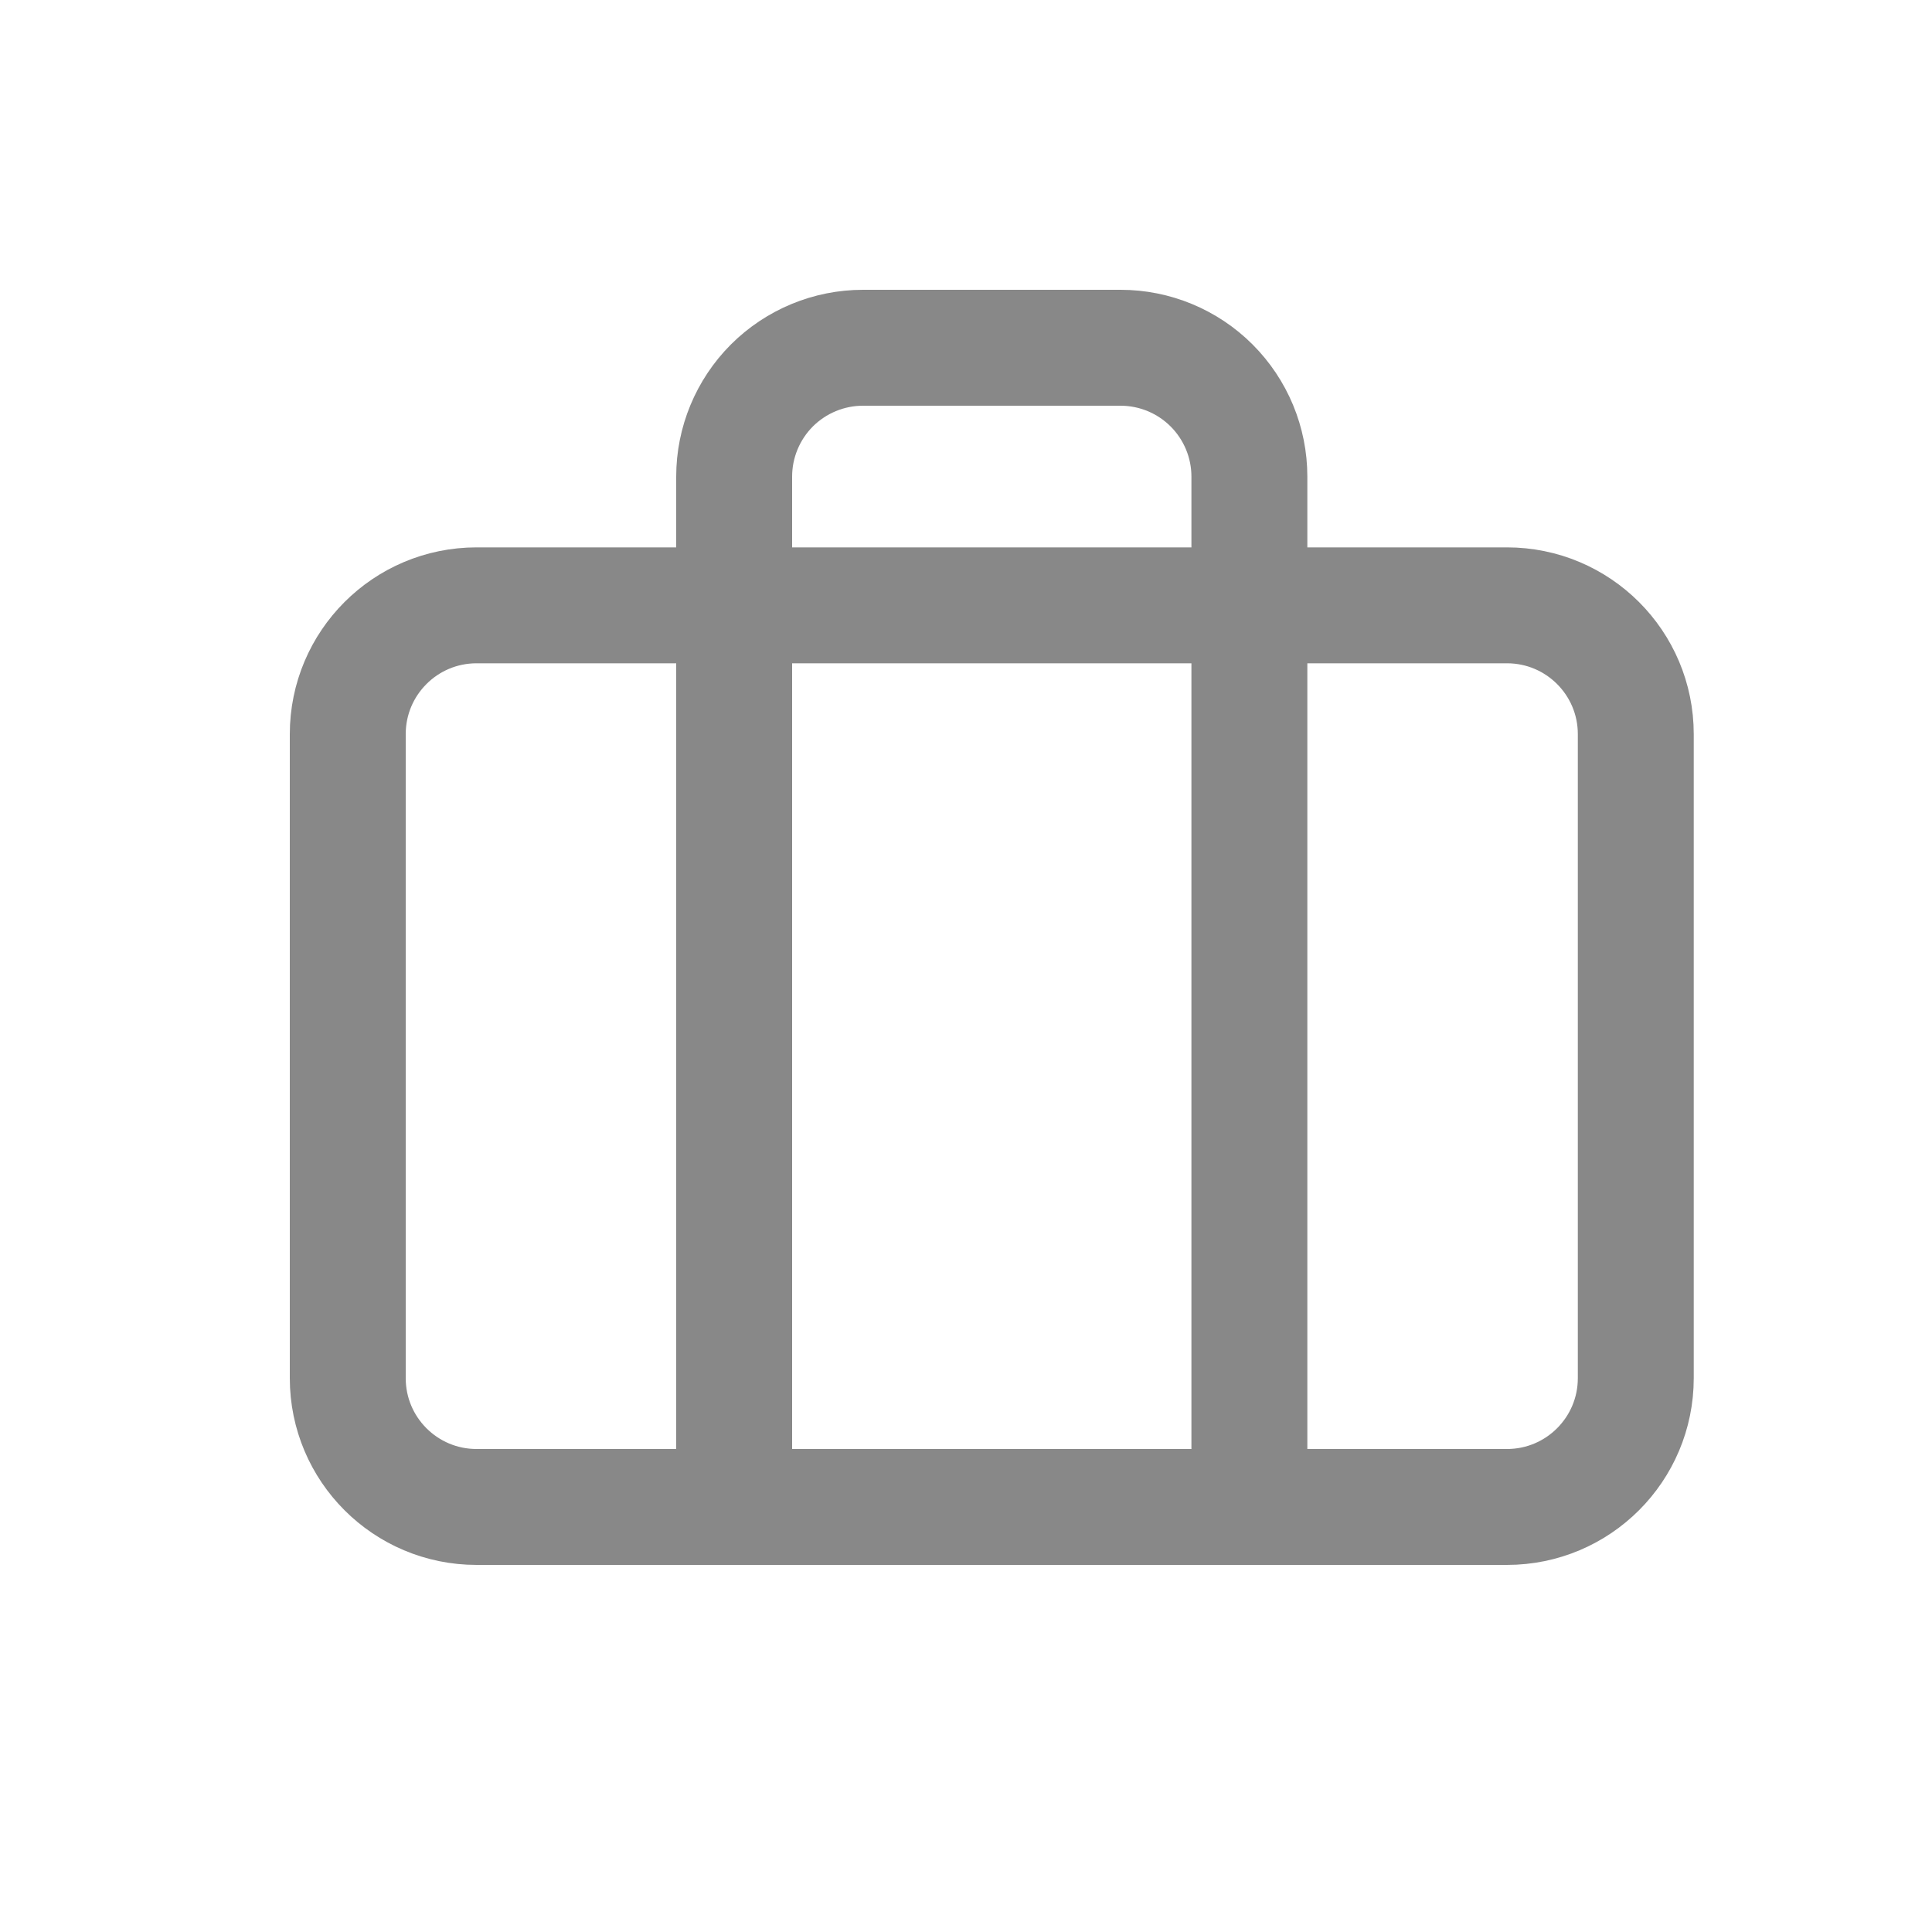<svg width="25" height="25" viewBox="0 0 25 25" fill="none" xmlns="http://www.w3.org/2000/svg">
<path d="M19.5 7.833H6.167C5.246 7.833 4.5 8.579 4.5 9.5V17.833C4.5 18.754 5.246 19.5 6.167 19.5H19.5C20.421 19.5 21.167 18.754 21.167 17.833V9.5C21.167 8.579 20.421 7.833 19.5 7.833Z" stroke="#888888" stroke-width="1.5" stroke-linecap="round" stroke-linejoin="round"/>
<path d="M16.167 19.5V6.167C16.167 5.725 15.991 5.301 15.678 4.988C15.366 4.676 14.942 4.5 14.5 4.5H11.167C10.725 4.5 10.301 4.676 9.988 4.988C9.676 5.301 9.5 5.725 9.5 6.167V19.5" stroke="#888888" stroke-width="1.5" stroke-linecap="round" stroke-linejoin="round"/>
</svg>
